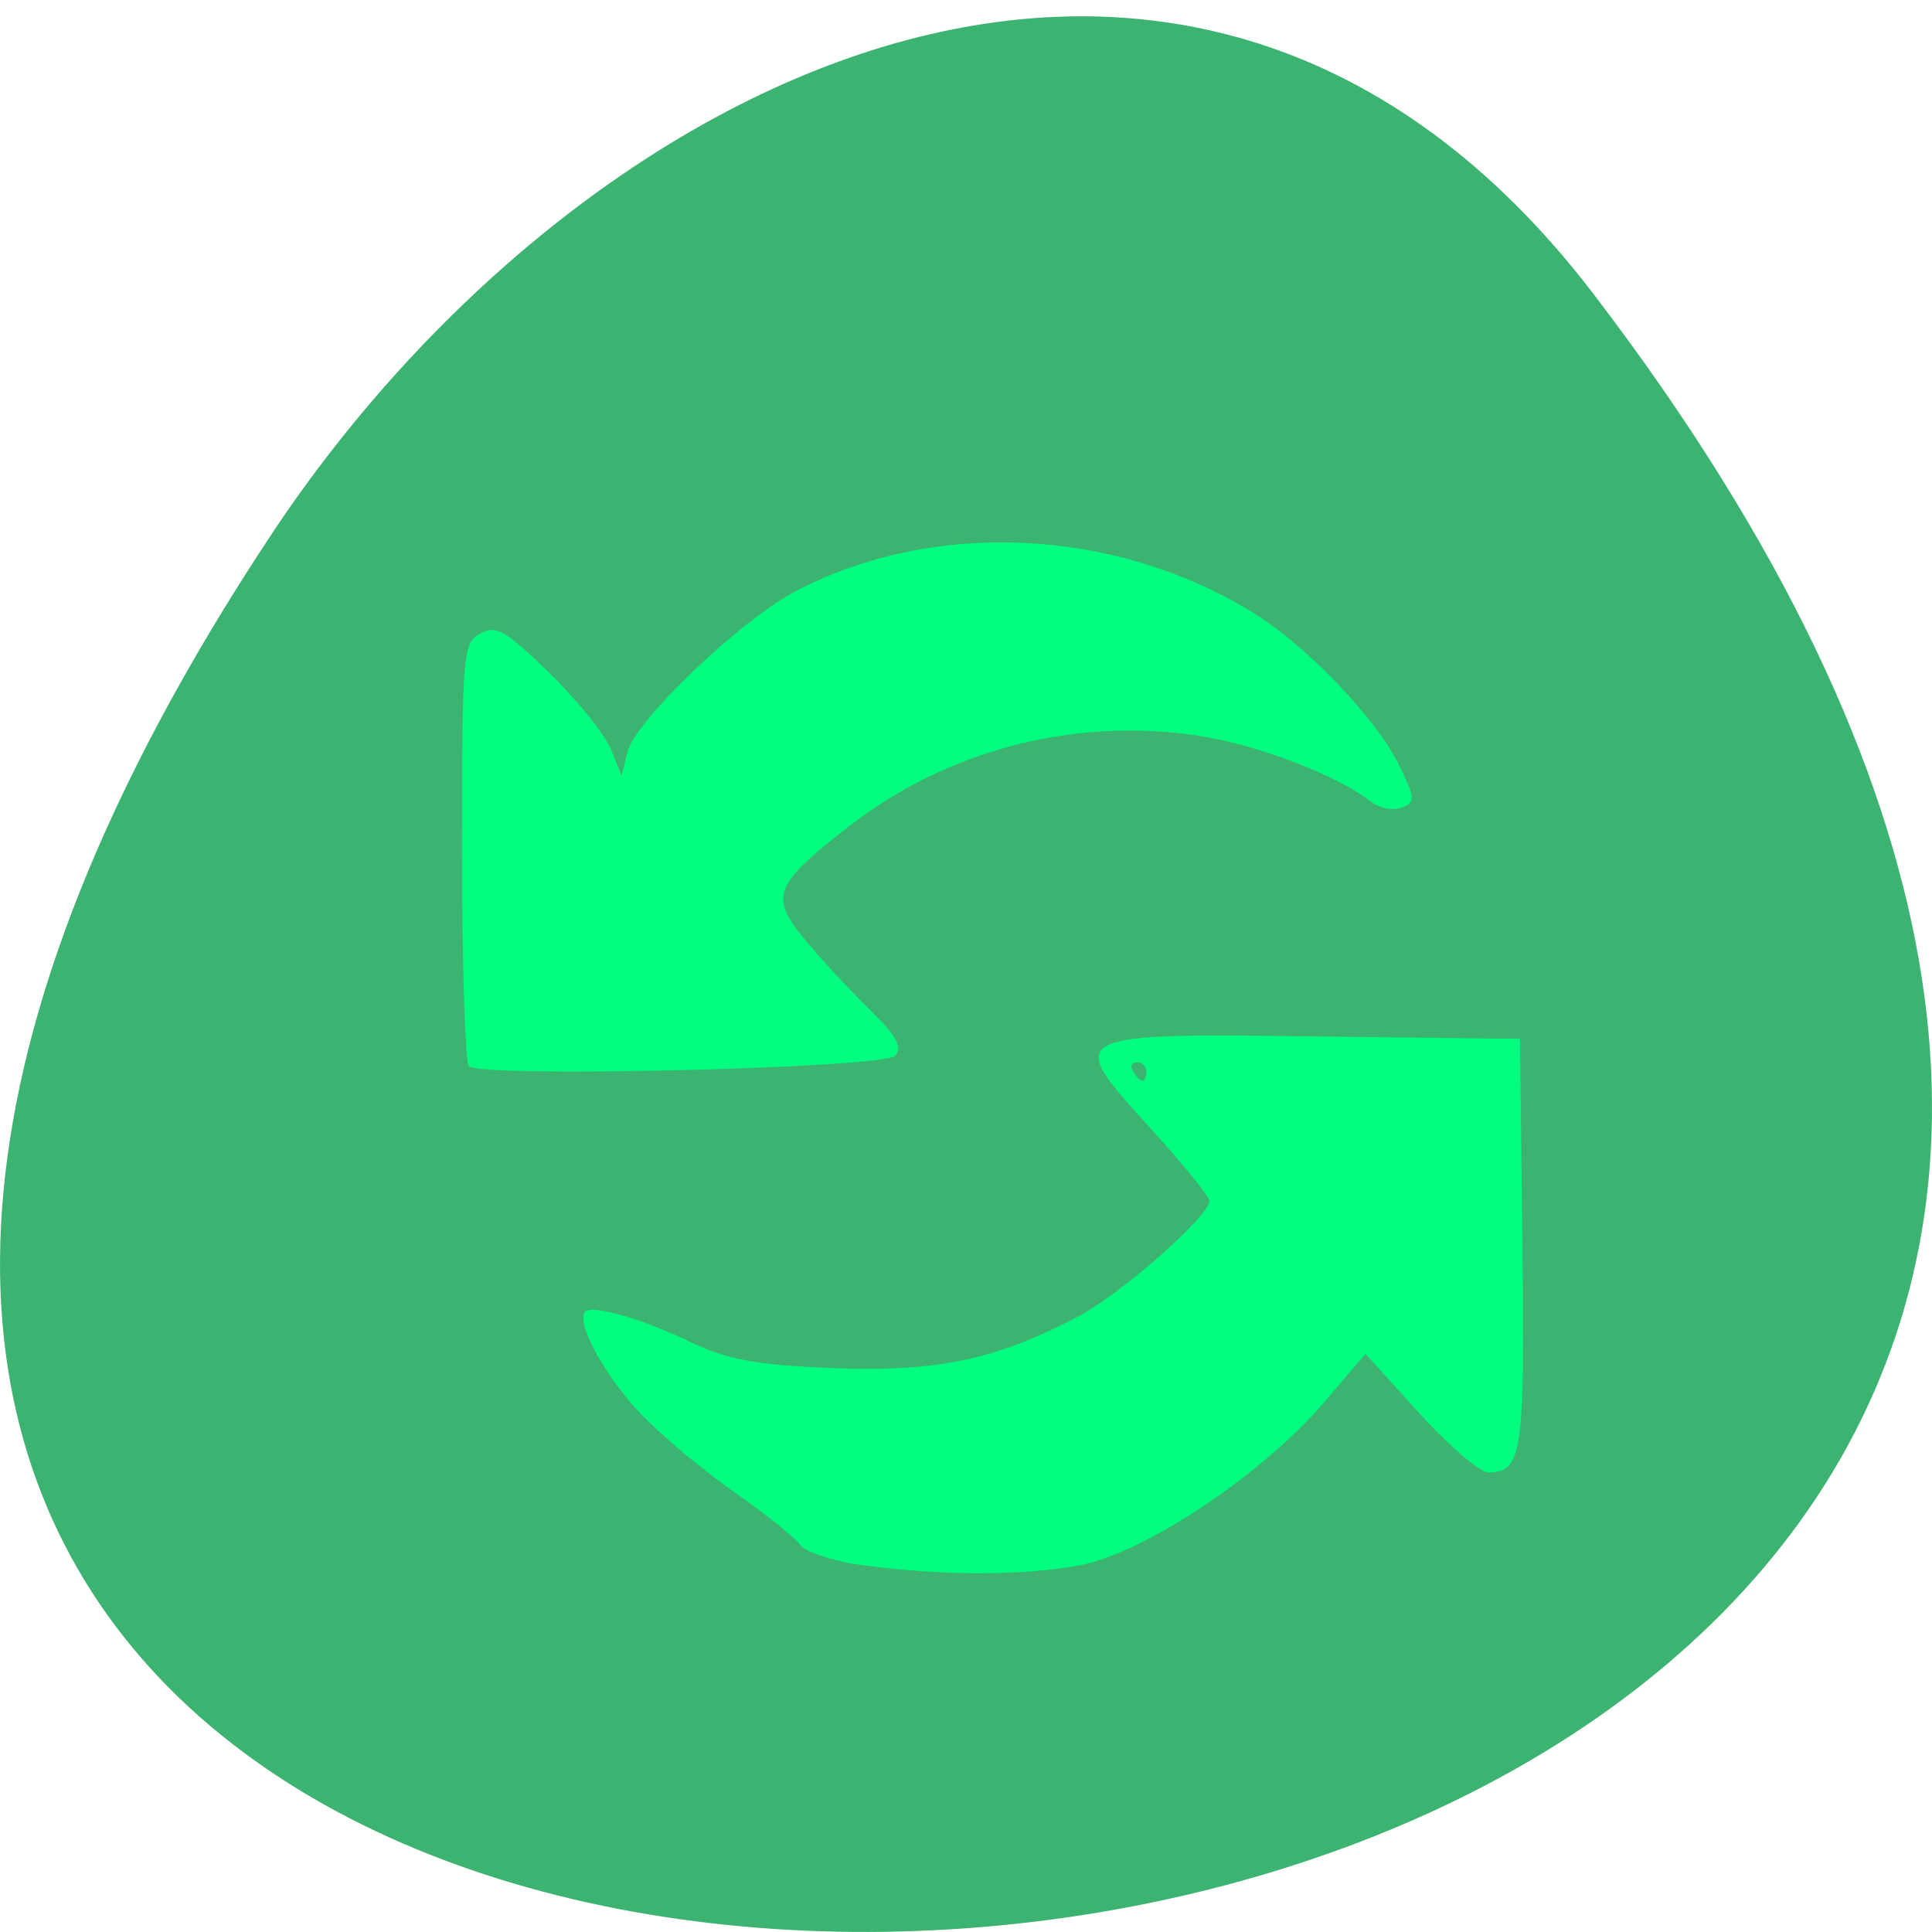 
<svg xmlns="http://www.w3.org/2000/svg" xmlns:xlink="http://www.w3.org/1999/xlink" width="32px" height="32px" viewBox="0 0 32 32" version="1.1">
<g id="surface1">
<path style=" stroke:none;fill-rule:nonzero;fill:rgb(23.529%,70.196%,44.314%);fill-opacity:1;" d="M 26.395 4.871 C 51.625 37.887 -17.801 42.578 4.477 8.879 C 9.559 1.191 19.715 -3.871 26.395 4.871 Z M 26.395 4.871 "/>
<path style=" stroke:none;fill-rule:nonzero;fill:rgb(0%,100%,49.804%);fill-opacity:1;" d="M 14.301 25.926 C 13.816 25.863 13.348 25.711 13.258 25.59 C 13.168 25.469 12.672 25.07 12.152 24.707 C 11.629 24.34 10.93 23.754 10.598 23.402 C 10.02 22.785 9.559 21.949 9.68 21.738 C 9.77 21.594 10.598 21.824 11.457 22.238 C 12.051 22.52 12.535 22.609 13.789 22.66 C 15.52 22.727 16.488 22.523 17.848 21.812 C 18.566 21.434 20.031 20.145 20.031 19.891 C 20.031 19.816 19.582 19.266 19.031 18.66 C 17.629 17.121 17.641 17.113 21.891 17.168 L 25.176 17.207 L 25.215 20.582 C 25.258 24.07 25.211 24.387 24.652 24.387 C 24.508 24.387 23.992 23.941 23.504 23.402 L 22.617 22.422 L 21.938 23.219 C 20.902 24.434 18.914 25.754 17.844 25.934 C 16.863 26.102 15.605 26.098 14.301 25.926 Z M 18.988 17.746 C 18.988 17.66 18.918 17.594 18.832 17.594 C 18.742 17.594 18.715 17.66 18.766 17.746 C 18.816 17.832 18.887 17.902 18.922 17.902 C 18.957 17.902 18.988 17.832 18.988 17.746 Z M 7.766 17.66 C 7.707 17.594 7.652 15.992 7.652 14.098 C 7.652 10.809 7.668 10.652 7.957 10.492 C 8.215 10.348 8.371 10.438 9.094 11.141 C 9.555 11.59 10.016 12.16 10.113 12.402 L 10.297 12.848 L 10.391 12.461 C 10.516 11.941 12.258 10.277 13.176 9.793 C 15.445 8.605 18.426 8.734 20.711 10.121 C 21.605 10.66 22.781 11.879 23.168 12.664 C 23.441 13.223 23.449 13.285 23.223 13.375 C 23.082 13.43 22.863 13.391 22.73 13.293 C 22.109 12.816 20.801 12.324 19.785 12.176 C 17.75 11.887 15.672 12.434 14.066 13.684 C 12.816 14.652 12.742 14.848 13.324 15.555 C 13.586 15.871 14.066 16.391 14.398 16.715 C 14.855 17.168 14.957 17.348 14.824 17.488 C 14.621 17.695 7.957 17.855 7.766 17.66 Z M 7.766 17.66 "/>
</g>
</svg>
